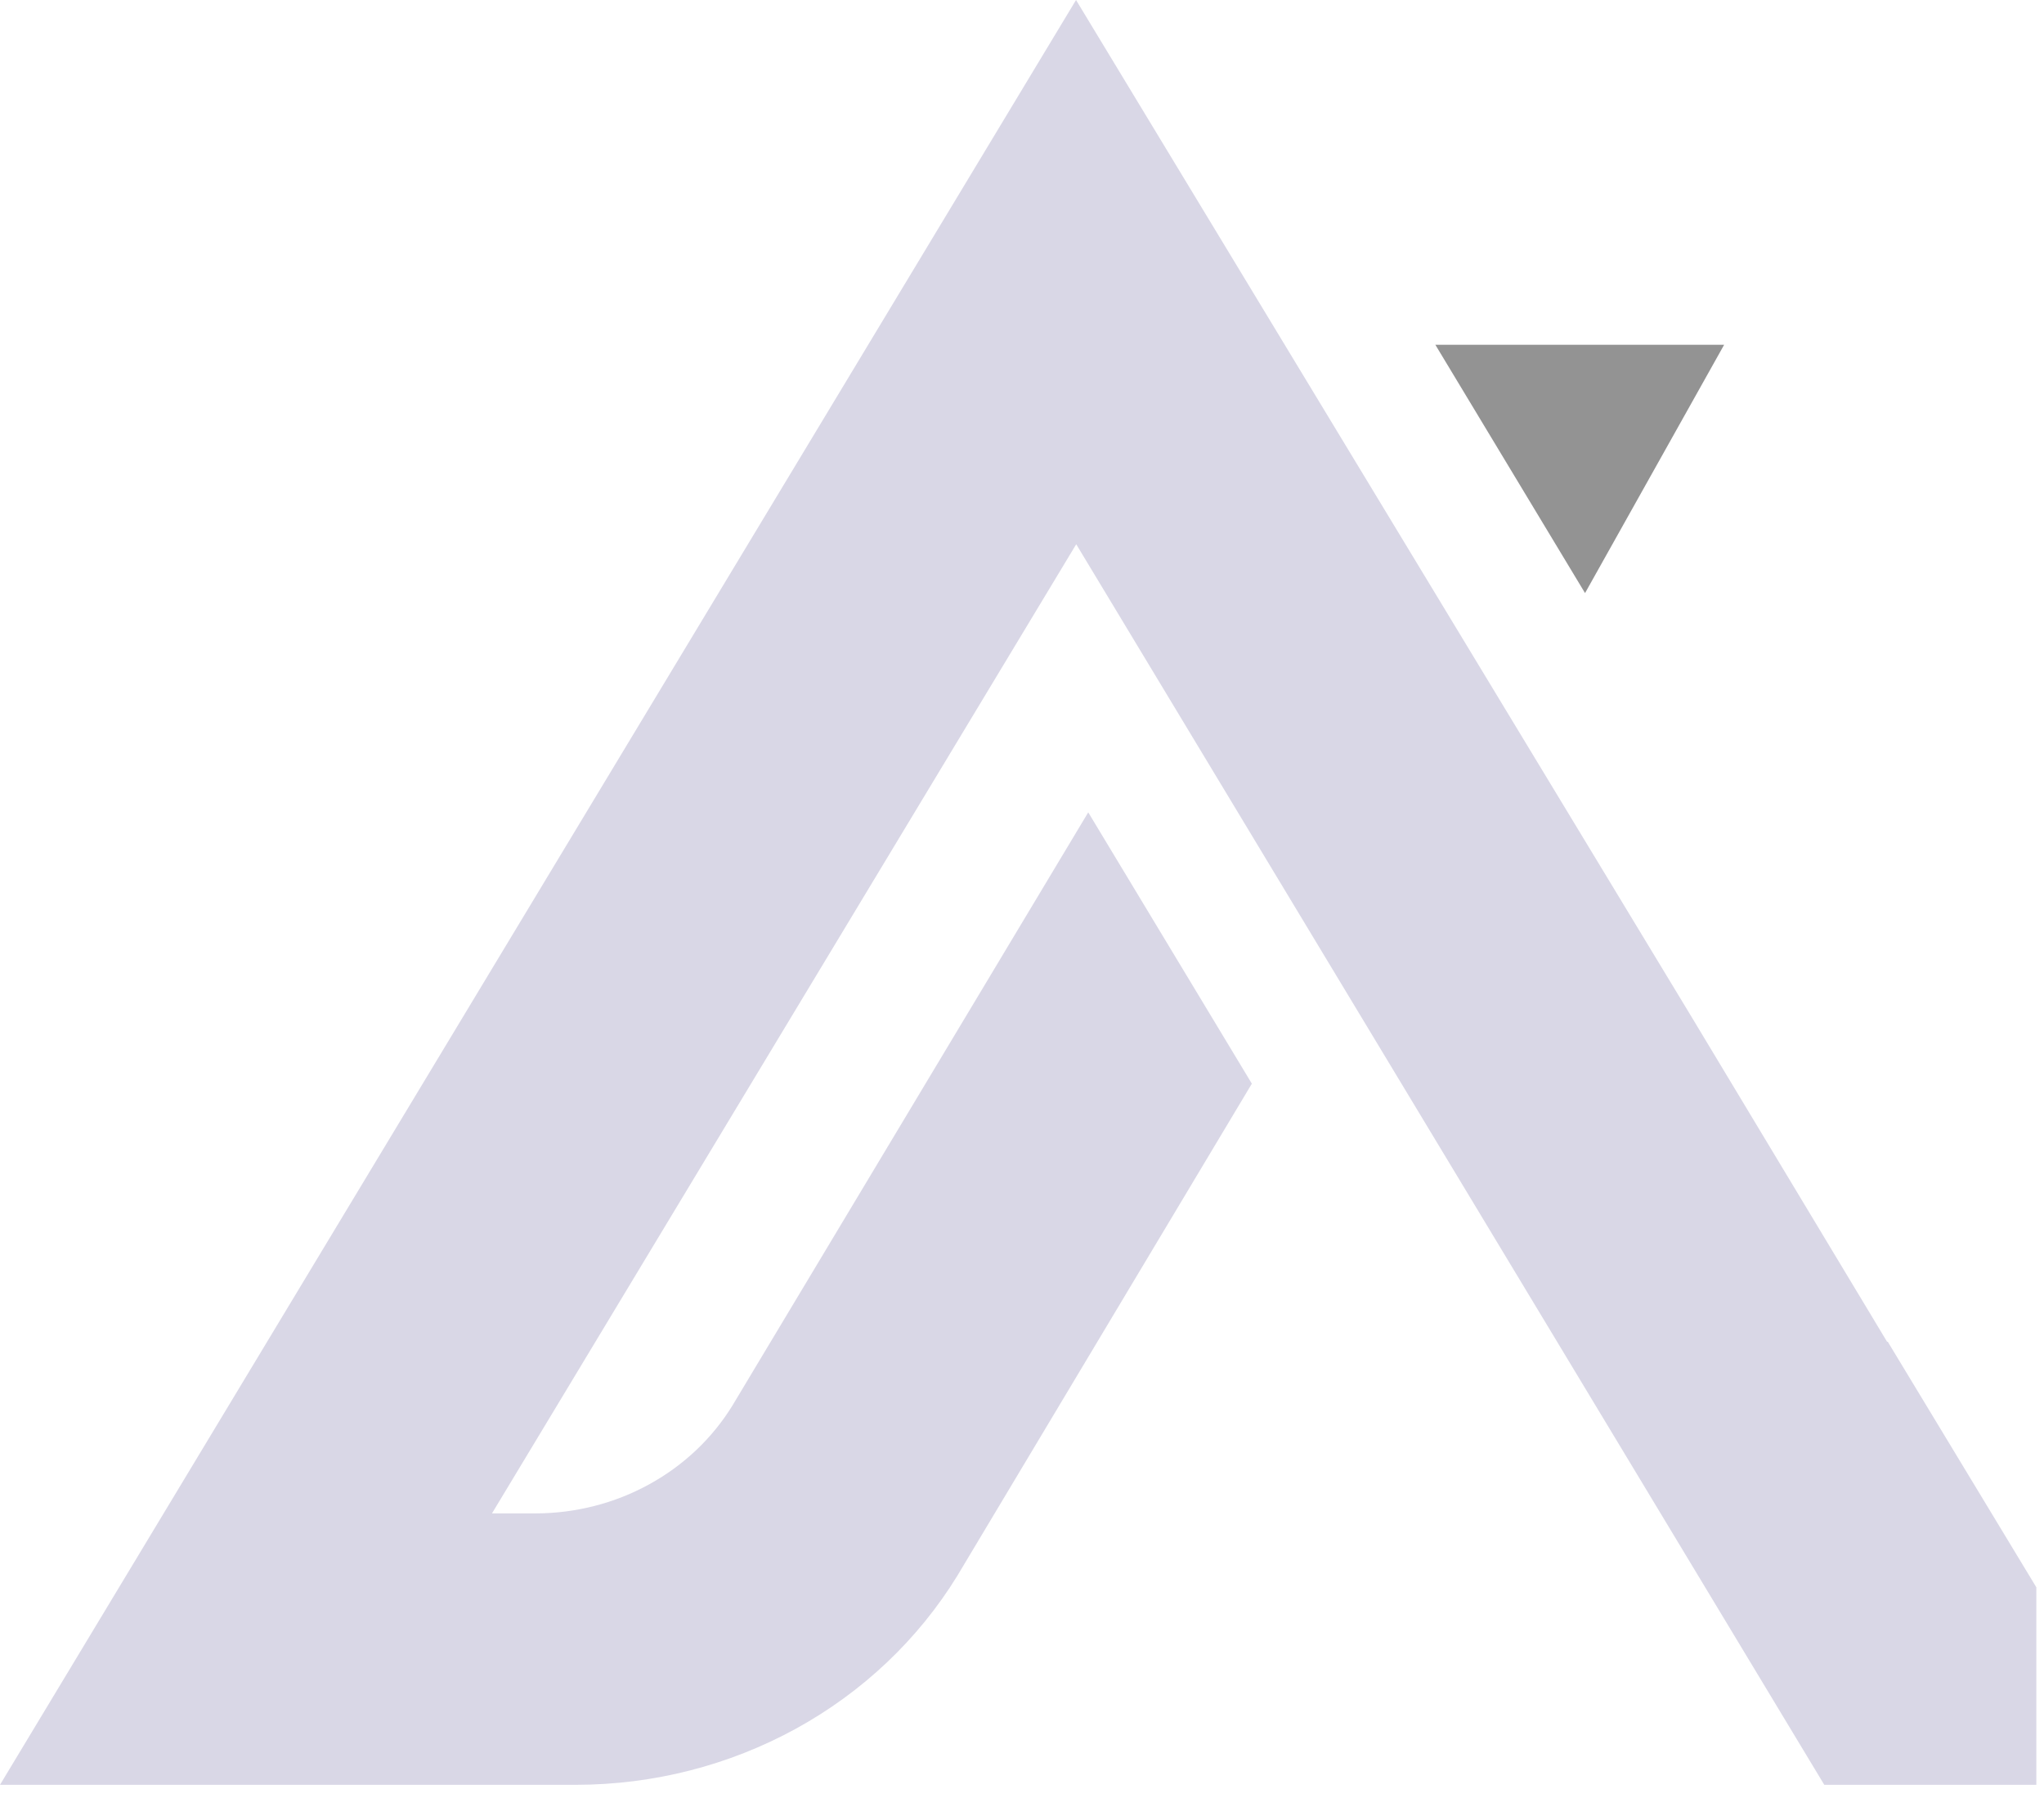 <svg width="108" height="95" viewBox="0 0 108 95" fill="none" xmlns="http://www.w3.org/2000/svg">
<path d="M91.1 18.215H75.84L83.75 31.335L91.1 18.215Z" fill="#939393"/>
<path d="M99.705 70.885L89.395 53.755L56.855 0L0 94.3H30.45C34.52 94.295 38.515 93.275 42.045 91.34C45.575 89.405 48.515 86.62 50.58 83.26L66.145 57.255L57.5 42.92L38.71 74.245C37.645 75.985 36.125 77.425 34.3 78.425C32.475 79.43 30.41 79.955 28.305 79.96H25.995L56.865 28.755L96.39 94.3H107.595V83.865L99.745 70.89H99.705V70.885Z" fill="#D9D7E6"/>
</svg>

